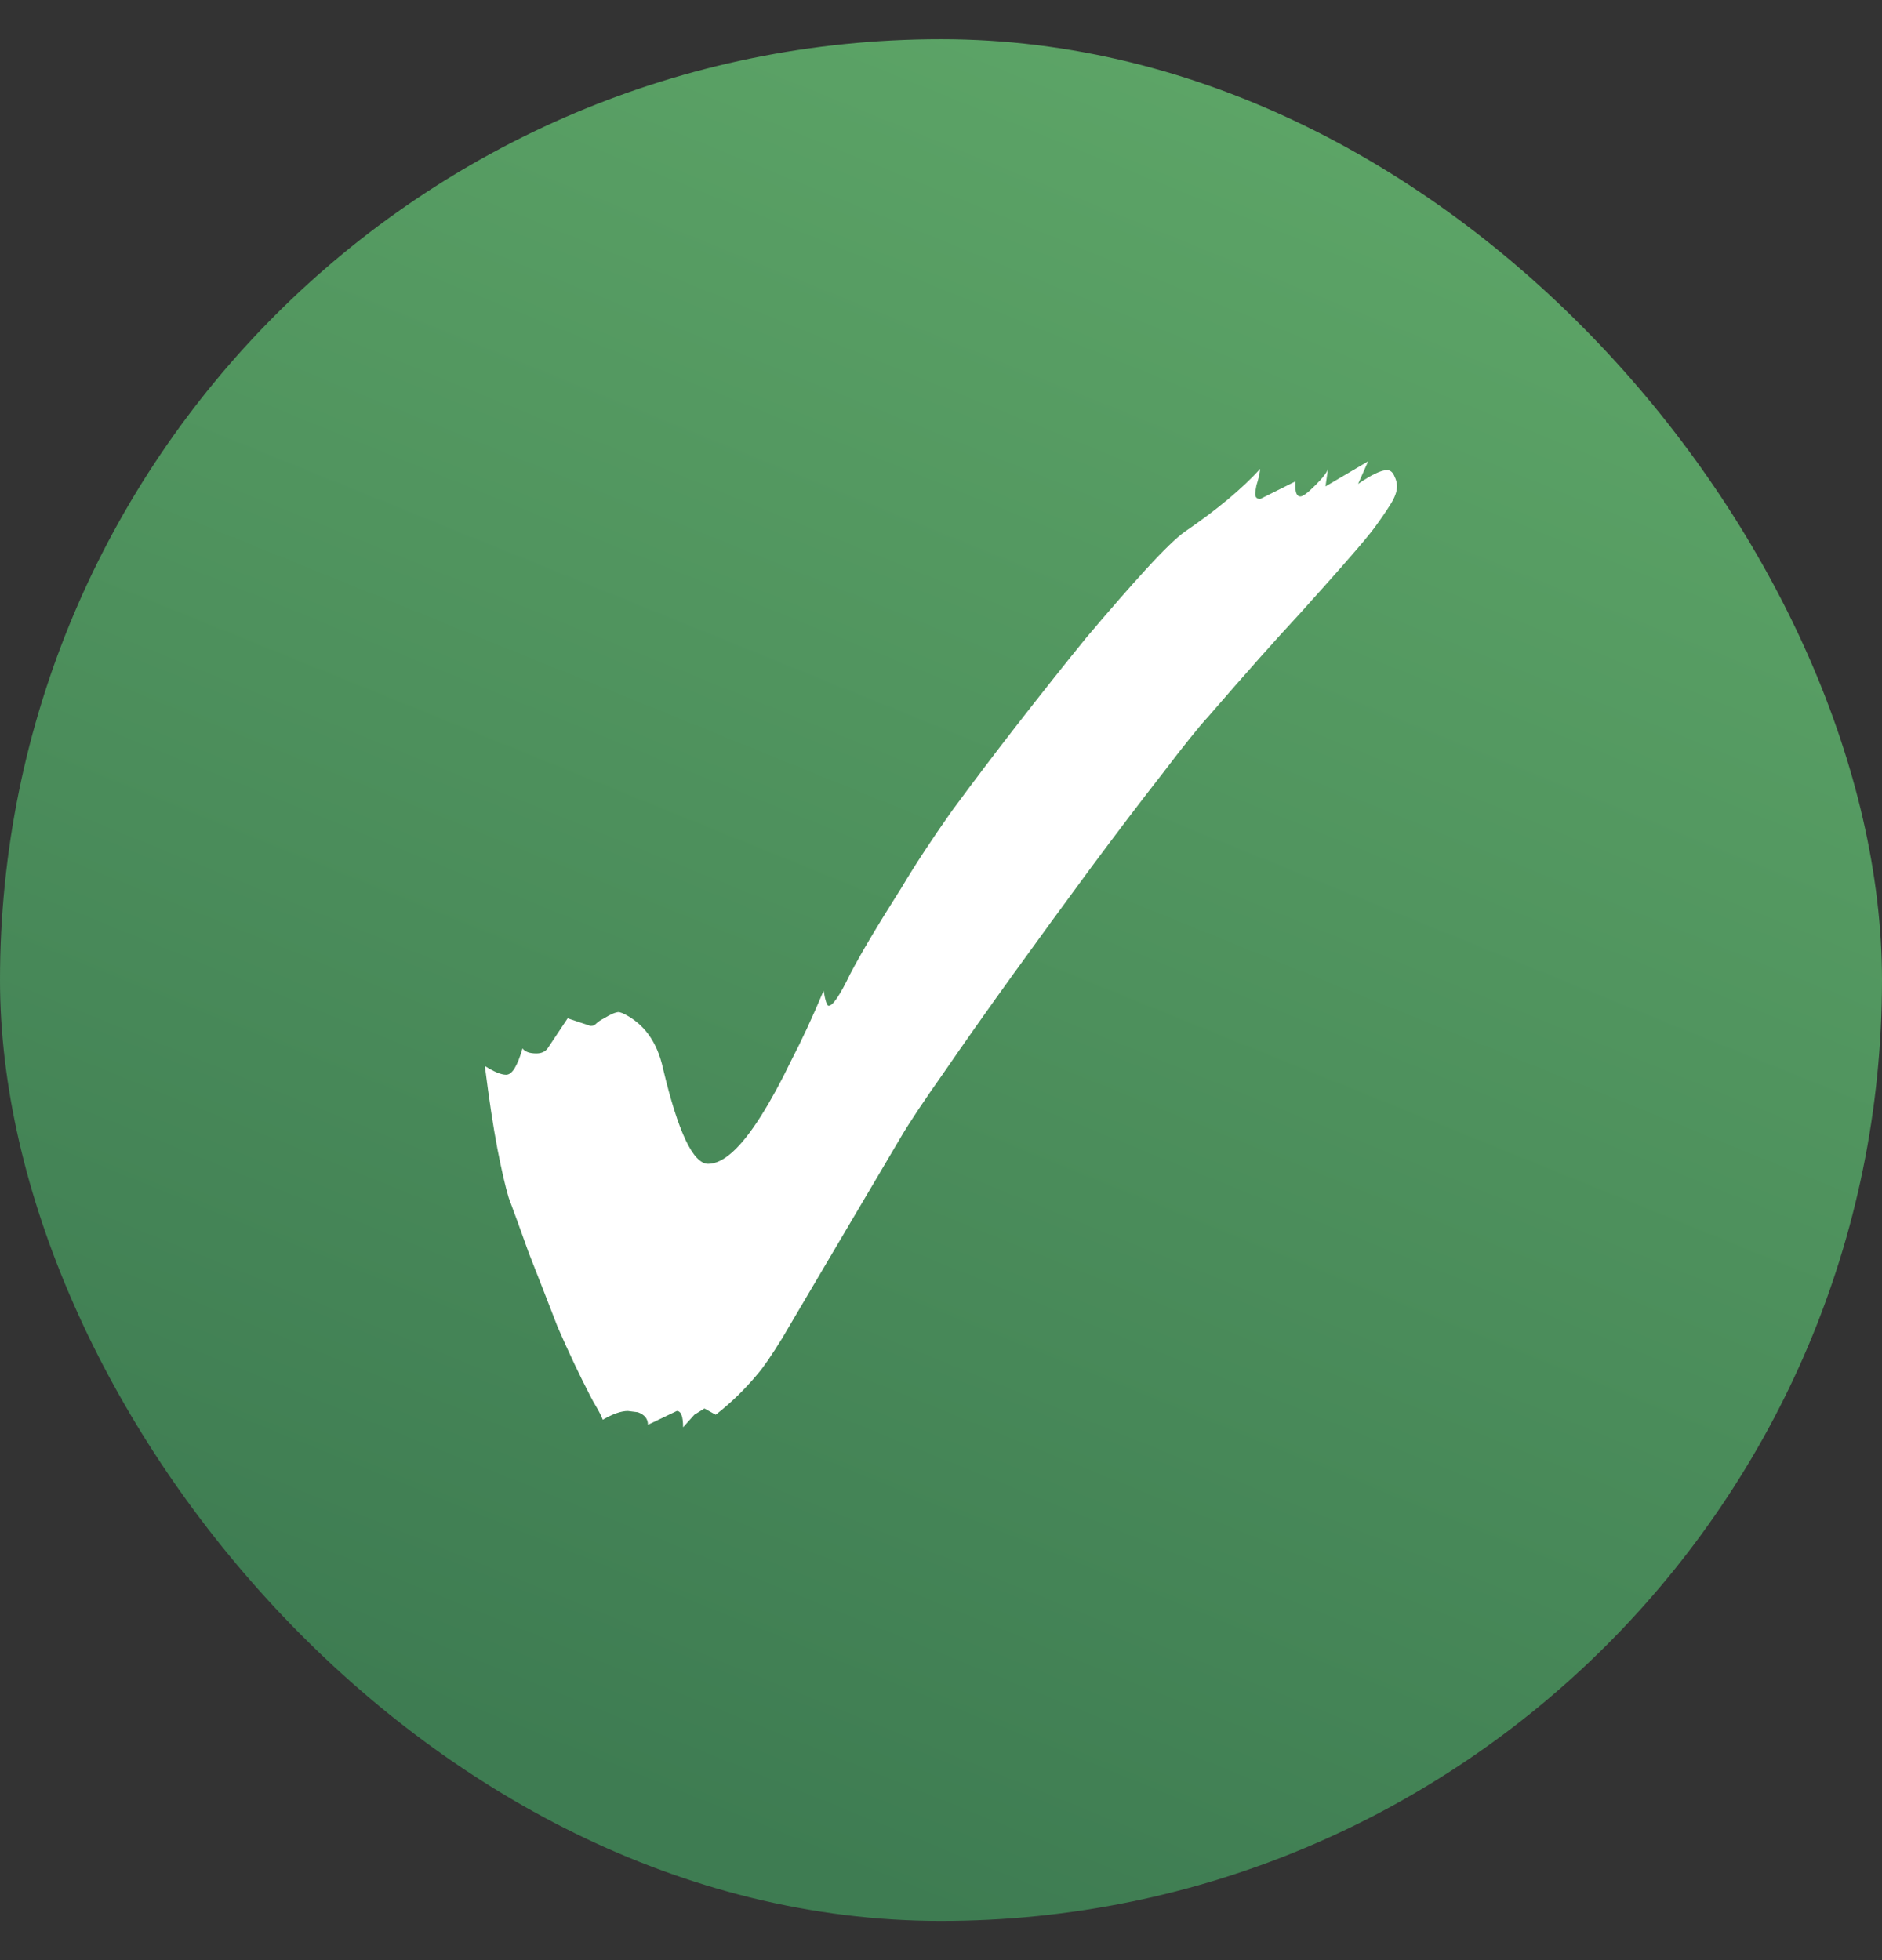 <svg width="24" height="25" viewBox="0 0 24 25" fill="none" xmlns="http://www.w3.org/2000/svg">
<rect x="0" y="0" width="24" height="25" fill="#333333" stroke="none"/>
<rect y="0.5" width="24" height="24" rx="12" fill="url(#paint0_linear_25_1747)"/>
<path d="M8.711 18.204C8.711 18.065 8.685 17.996 8.631 17.996L8.263 18.172C8.263 18.097 8.221 18.044 8.135 18.012L8.007 17.996C7.922 17.996 7.815 18.033 7.687 18.108C7.666 18.055 7.639 18.001 7.607 17.948C7.575 17.895 7.549 17.847 7.527 17.804C7.389 17.537 7.25 17.244 7.111 16.924C6.983 16.593 6.861 16.279 6.743 15.98C6.637 15.681 6.551 15.447 6.487 15.276C6.445 15.137 6.397 14.929 6.343 14.652C6.29 14.375 6.237 14.023 6.183 13.596C6.301 13.671 6.391 13.708 6.455 13.708C6.53 13.708 6.599 13.596 6.663 13.372C6.695 13.415 6.754 13.436 6.839 13.436C6.903 13.436 6.951 13.415 6.983 13.372L7.239 12.988L7.527 13.084H7.543C7.565 13.084 7.586 13.073 7.607 13.052C7.629 13.031 7.661 13.009 7.703 12.988C7.789 12.935 7.853 12.908 7.895 12.908L7.943 12.924C8.21 13.052 8.381 13.287 8.455 13.628C8.647 14.439 8.839 14.844 9.031 14.844C9.223 14.844 9.447 14.641 9.703 14.236C9.831 14.033 9.959 13.799 10.087 13.532C10.226 13.265 10.364 12.967 10.503 12.636C10.524 12.764 10.546 12.828 10.567 12.828C10.62 12.828 10.711 12.695 10.839 12.428C10.978 12.161 11.197 11.793 11.495 11.324C11.666 11.036 11.879 10.711 12.135 10.348C12.402 9.985 12.684 9.612 12.983 9.228C13.282 8.844 13.57 8.481 13.847 8.14C14.135 7.799 14.391 7.505 14.615 7.26C14.839 7.015 15.005 6.855 15.111 6.78C15.517 6.503 15.836 6.236 16.071 5.98C16.061 6.055 16.044 6.124 16.023 6.188C16.012 6.241 16.007 6.279 16.007 6.3C16.007 6.343 16.029 6.364 16.071 6.364L16.519 6.14V6.204C16.519 6.289 16.541 6.332 16.583 6.332C16.615 6.332 16.679 6.284 16.775 6.188C16.871 6.092 16.924 6.023 16.935 5.98L16.903 6.204L17.447 5.884L17.319 6.172C17.49 6.055 17.613 5.996 17.687 5.996C17.73 5.996 17.762 6.023 17.783 6.076C17.805 6.119 17.815 6.161 17.815 6.204C17.815 6.268 17.788 6.343 17.735 6.428C17.682 6.513 17.613 6.615 17.527 6.732C17.463 6.817 17.357 6.945 17.207 7.116C17.069 7.276 16.855 7.516 16.567 7.836C16.279 8.145 15.895 8.577 15.415 9.132C15.287 9.271 15.09 9.516 14.823 9.868C14.556 10.209 14.252 10.609 13.911 11.068C13.581 11.516 13.25 11.969 12.919 12.428C12.588 12.887 12.295 13.303 12.039 13.676C11.783 14.039 11.602 14.311 11.495 14.492L10.503 16.172C10.29 16.535 10.114 16.833 9.975 17.068C9.837 17.292 9.73 17.447 9.655 17.532C9.495 17.724 9.319 17.895 9.127 18.044L8.983 17.964L8.855 18.044L8.711 18.204Z" fill="white"/>
<defs>
<linearGradient id="paint0_linear_25_1747" x1="21.75" y1="0.5" x2="12" y2="24.5" gradientUnits="userSpaceOnUse">
<stop stop-color="#60A969"/>
<stop offset="1" stop-color="#3E7C52"/>
</linearGradient>
</defs>
</svg>
